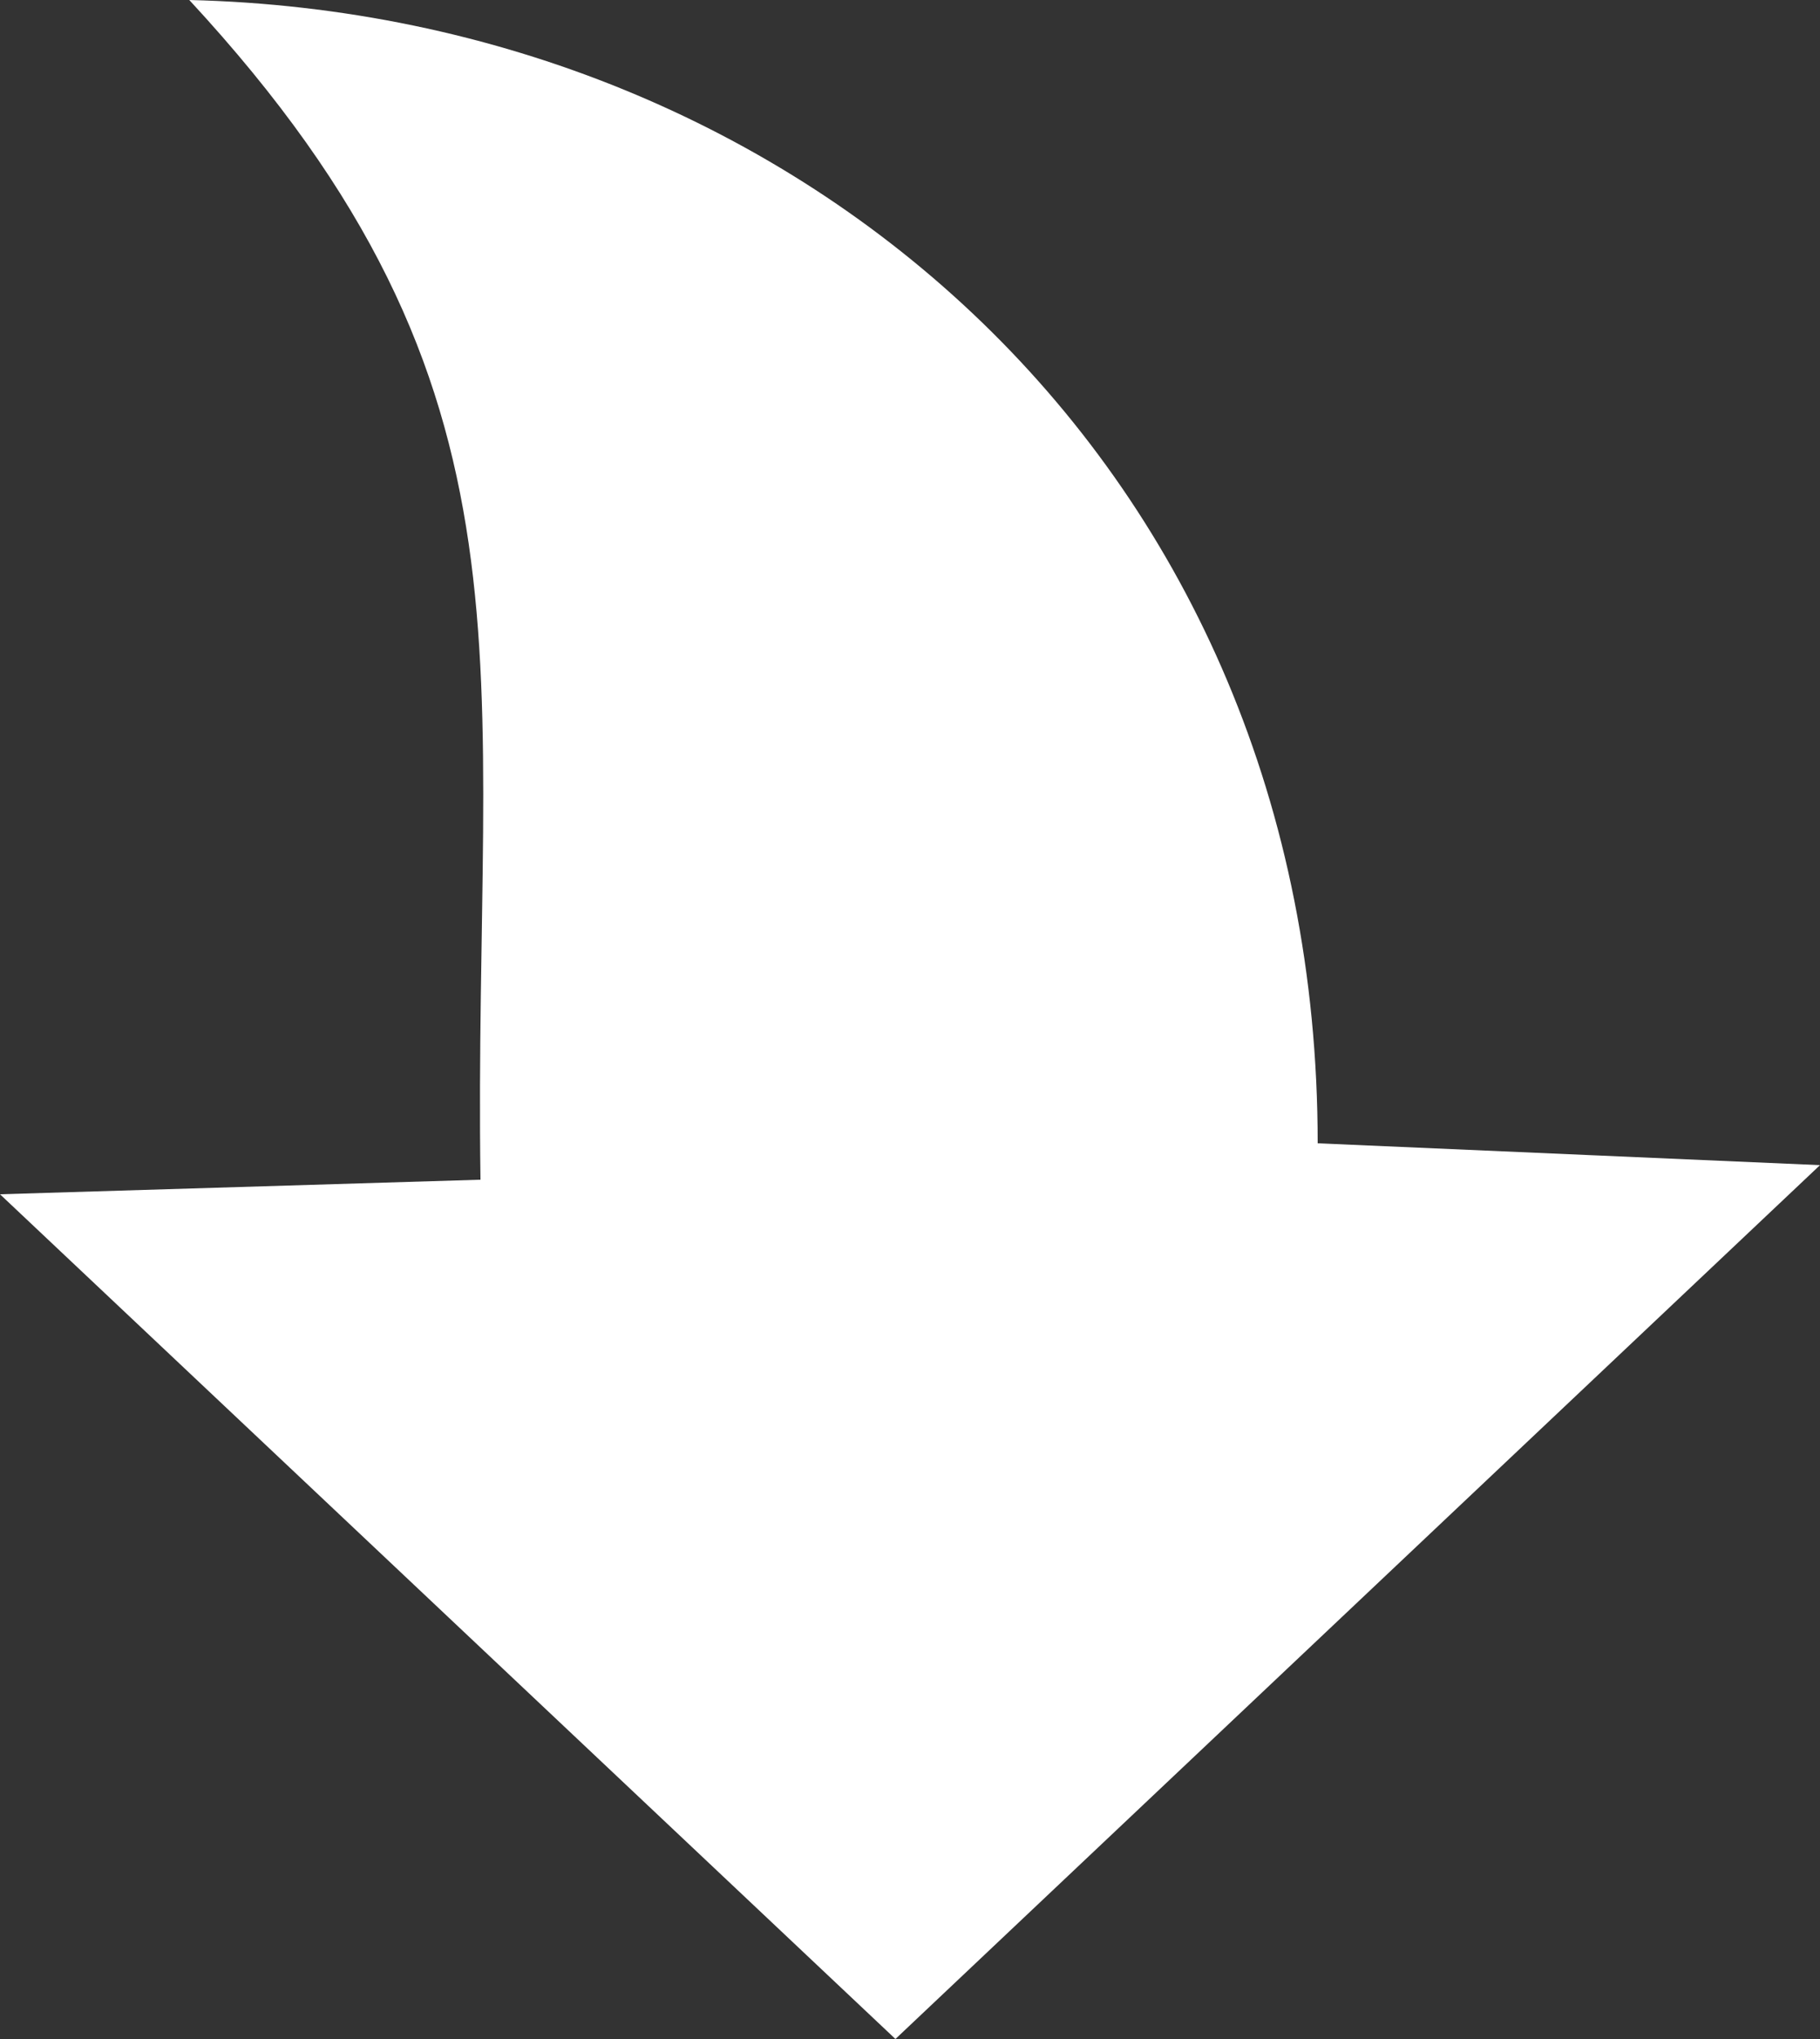 <?xml version="1.0" encoding="utf-8"?>
<!-- Generator: Adobe Illustrator 18.1.0, SVG Export Plug-In . SVG Version: 6.00 Build 0)  -->
<!DOCTYPE svg PUBLIC "-//W3C//DTD SVG 1.1//EN" "http://www.w3.org/Graphics/SVG/1.1/DTD/svg11.dtd">
<svg version="1.1" id="Layer_1" xmlns="http://www.w3.org/2000/svg" xmlns:xlink="http://www.w3.org/1999/xlink" x="0px" y="0px"
	 viewBox="0 0 25 28" enable-background="new 0 0 25 28" xml:space="preserve">
<rect x="0" y="0" width="25" height="28" fill="#333333" stroke="none"/>
<g>
	<path fill="#FFFFFF" d="M2.6,0C11,0.2,18.1,6.4,18.1,15.7L25,16L12.3,28L0,16.4l6.6-0.2C6.5,9.1,7.6,5.4,2.6,0"/>
</g>
</svg>
